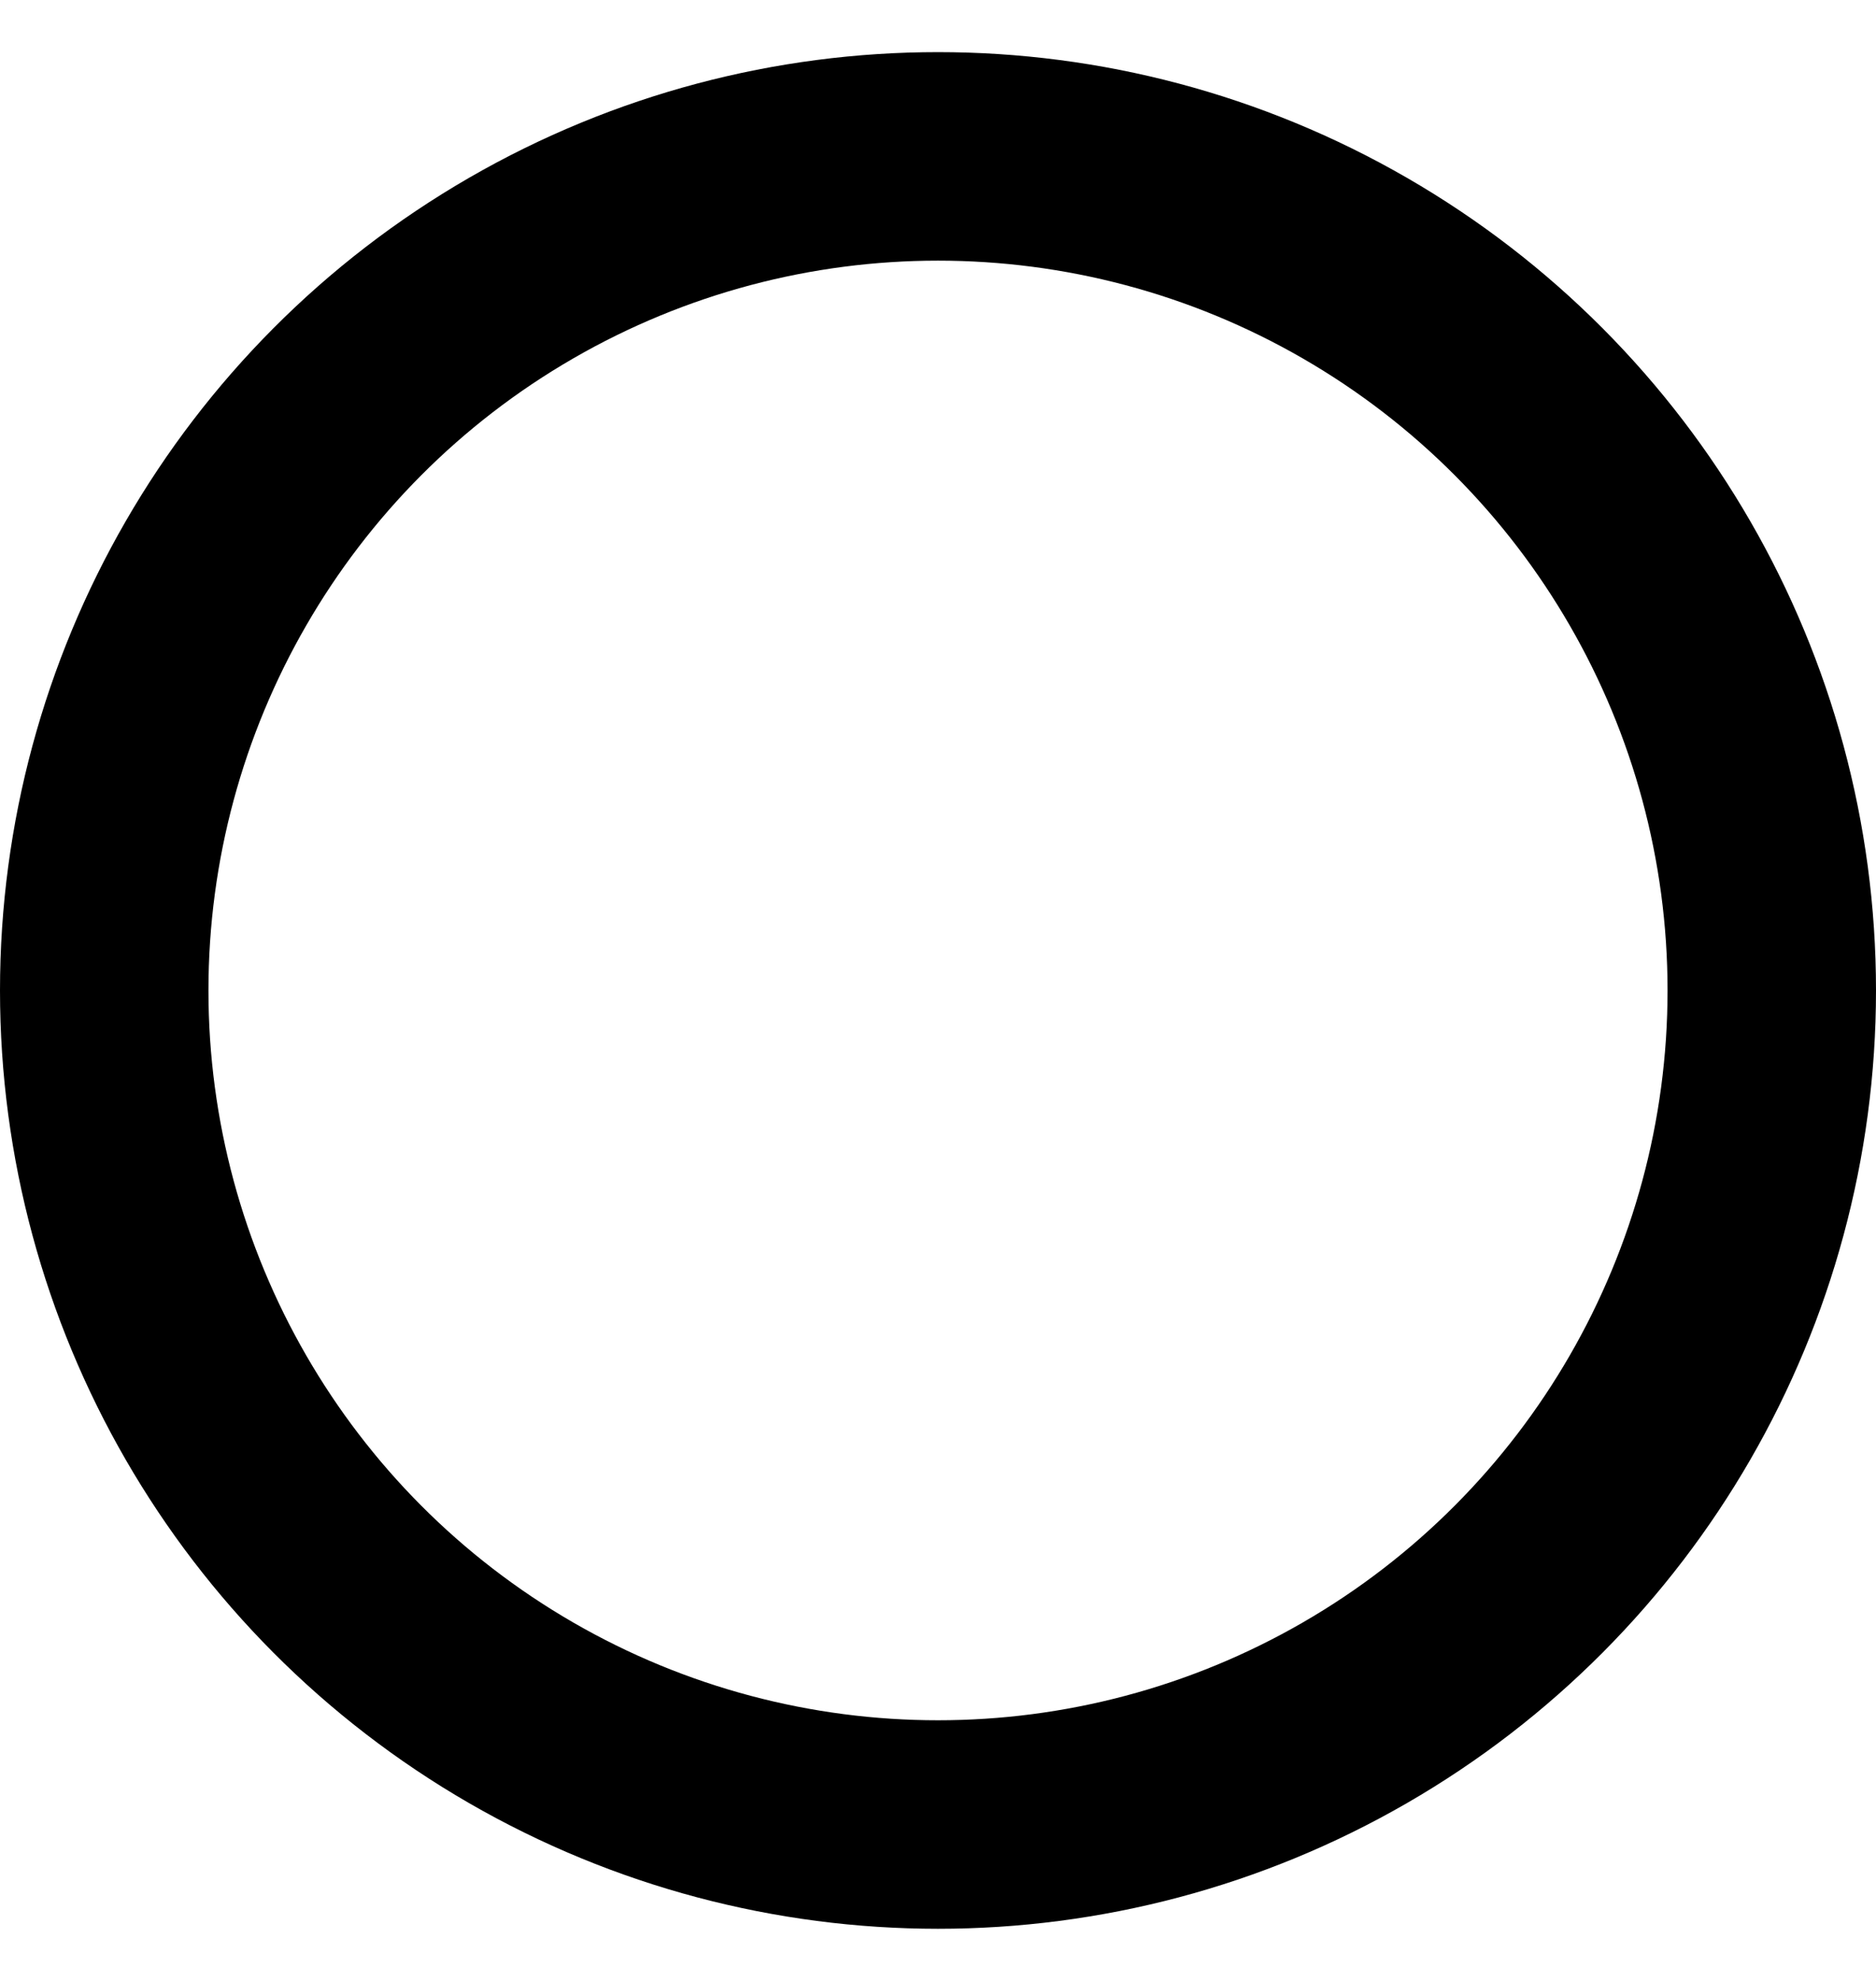 <svg width="18" height="19" viewBox="0 0 18 19" fill="none" xmlns="http://www.w3.org/2000/svg">
<rect width="18" height="19" fill="url(#paint0_linear_739_9787)"/>
<circle cx="9" cy="9.5" r="8" stroke="black" stroke-width="2"/>
<defs>
<linearGradient id="paint0_linear_739_9787" x1="9" y1="0" x2="9" y2="19" gradientUnits="userSpaceOnUse">
<stop stop-color="white"/>
<stop offset="1" stop-color="white" stop-opacity="0"/>
</linearGradient>
</defs>
</svg>

